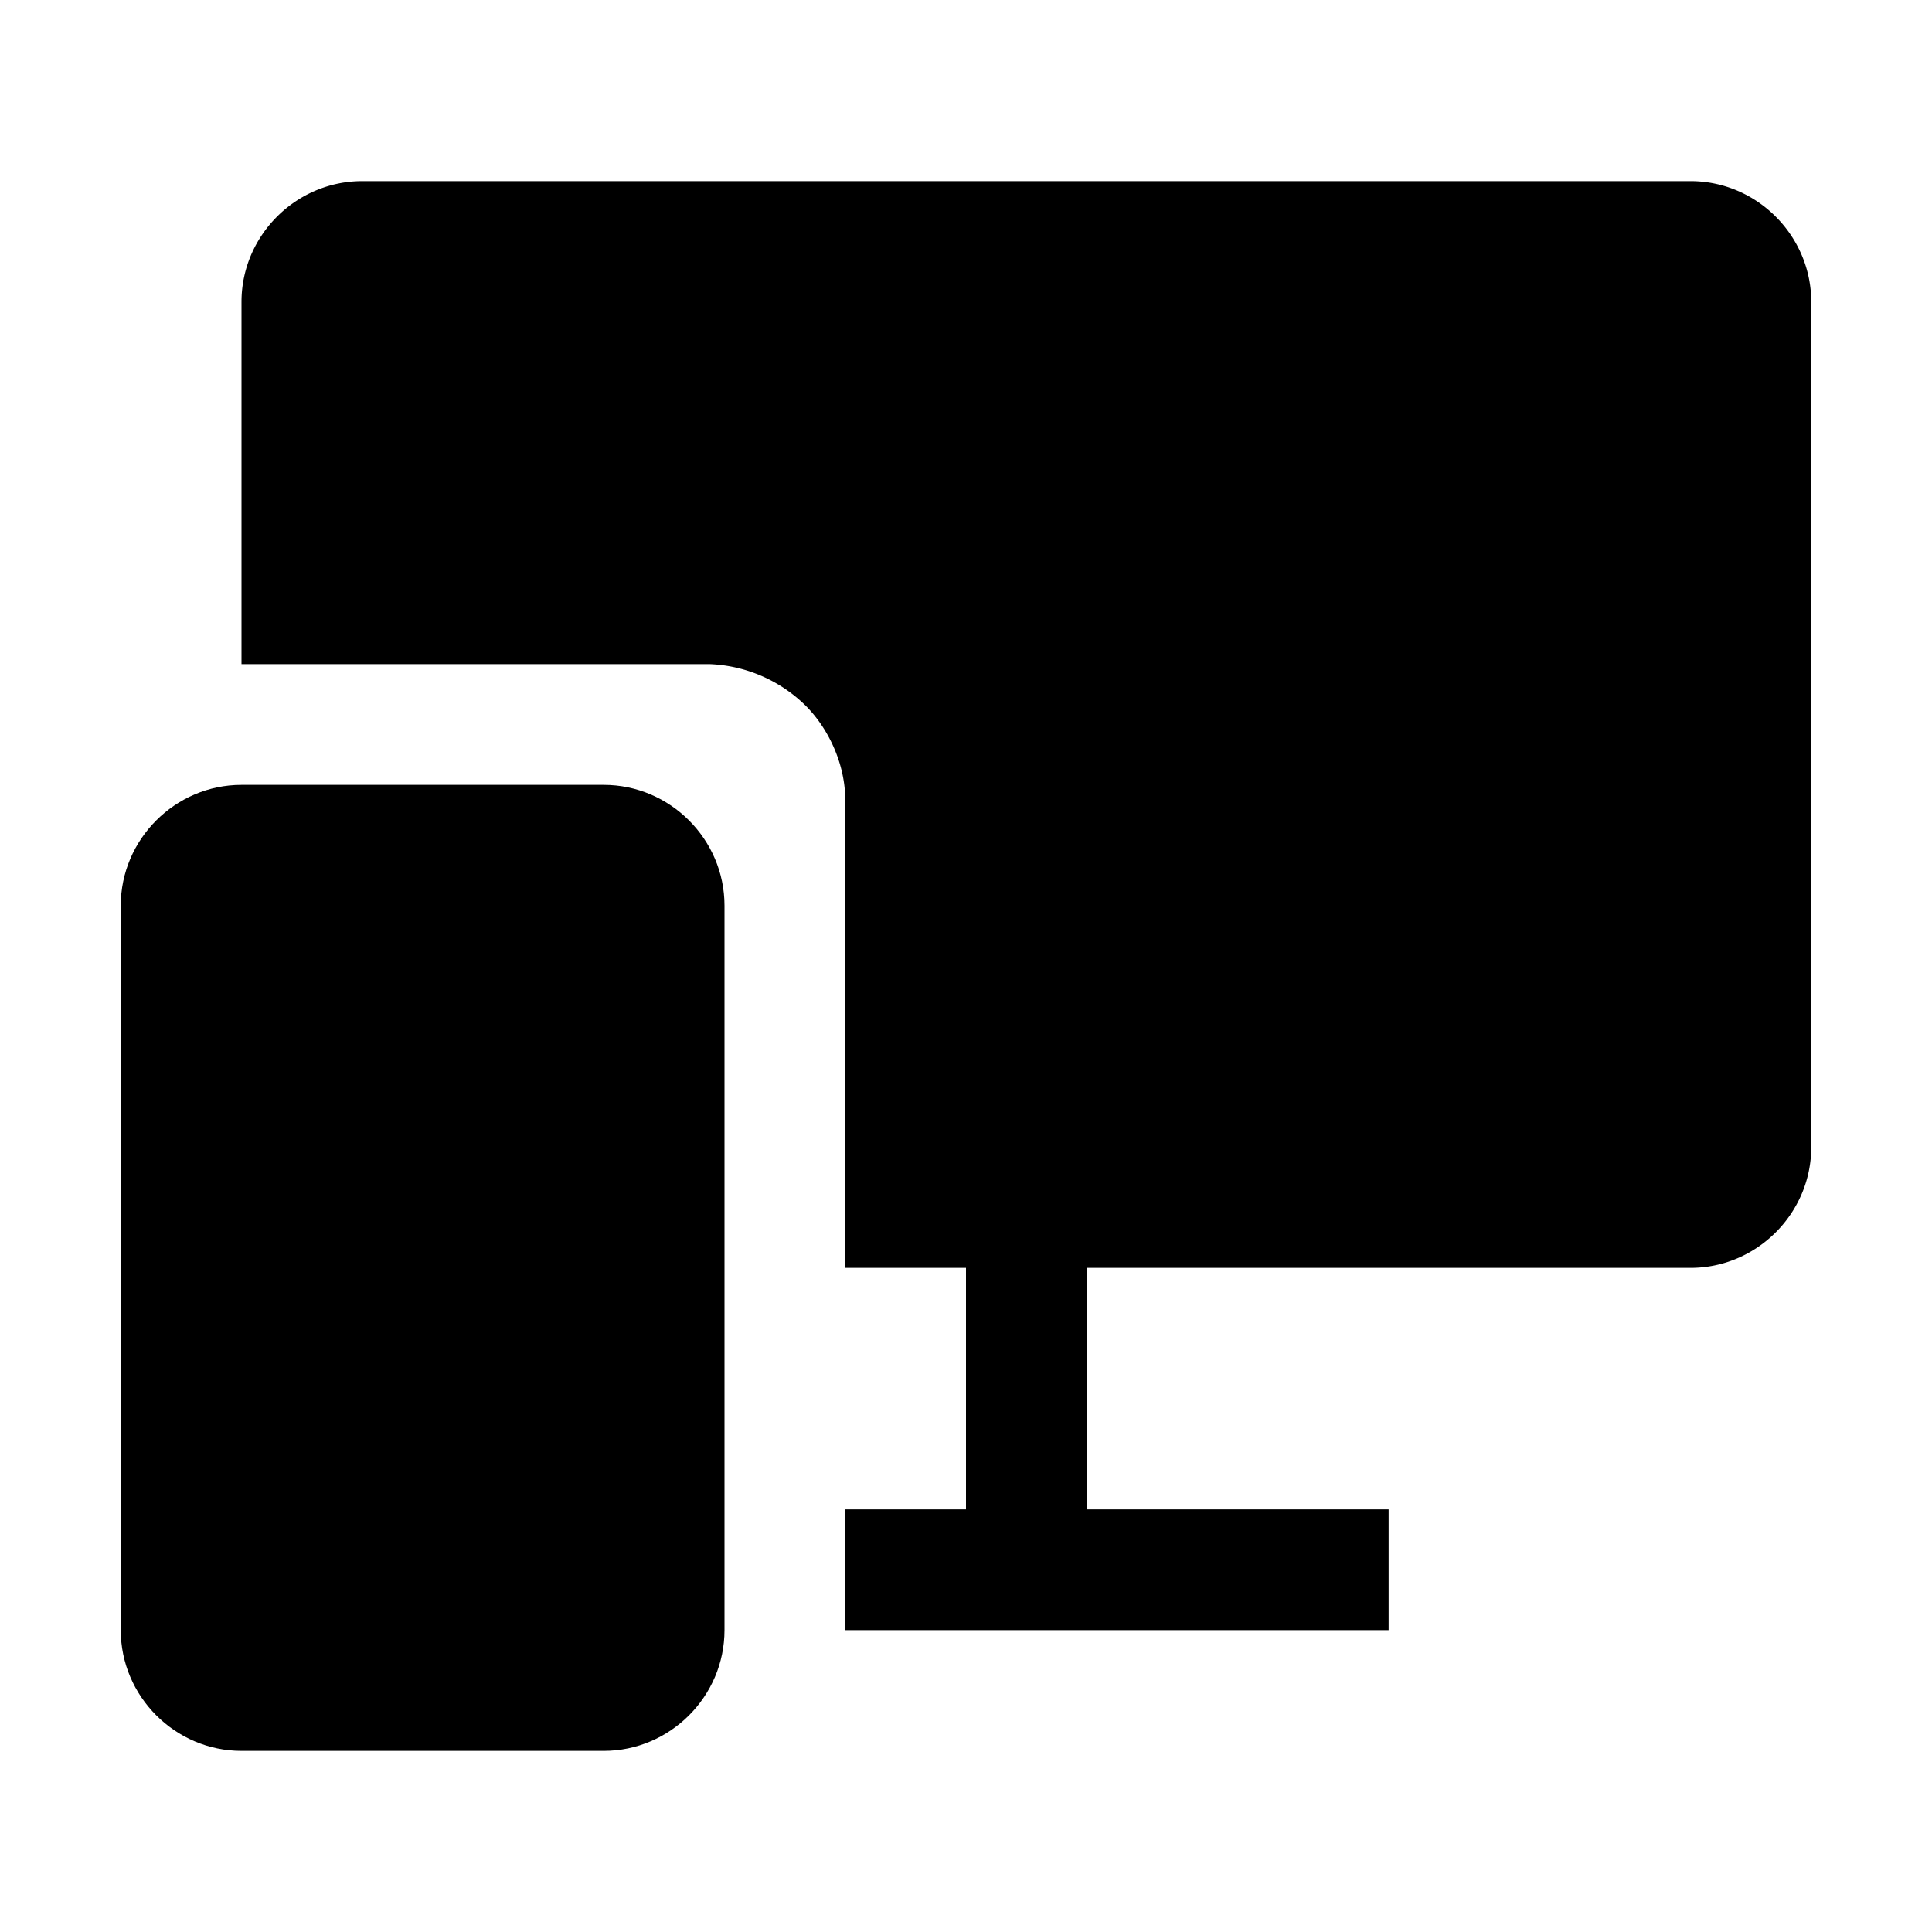 <svg id="strib-devices-filled" viewBox="0 0 16 16" width="16" height="16" fill="currentcolor" class="strib-icon strib-devices-filled" xmlns="http://www.w3.org/2000/svg" clip-rule="evenodd" fill-rule="evenodd">
  <path d="M5 14.5H2c-.549 0-1-.451-1-1v-6c0-.549.451-1 1-1h3c.549 0 1 .451 1 1v6c0 .549-.451 1-1 1"/>
  <path d="M7 10.5V6.625c0-.298-.139-.592-.327-.78a1.2 1.2 0 0 0-.798-.345H2v-3c0-.549.451-1 1-1h11c.549 0 1 .451 1 1v7c0 .549-.451 1-1 1H9v2h2.5v1H7v-1h1v-2z"/>
</svg>